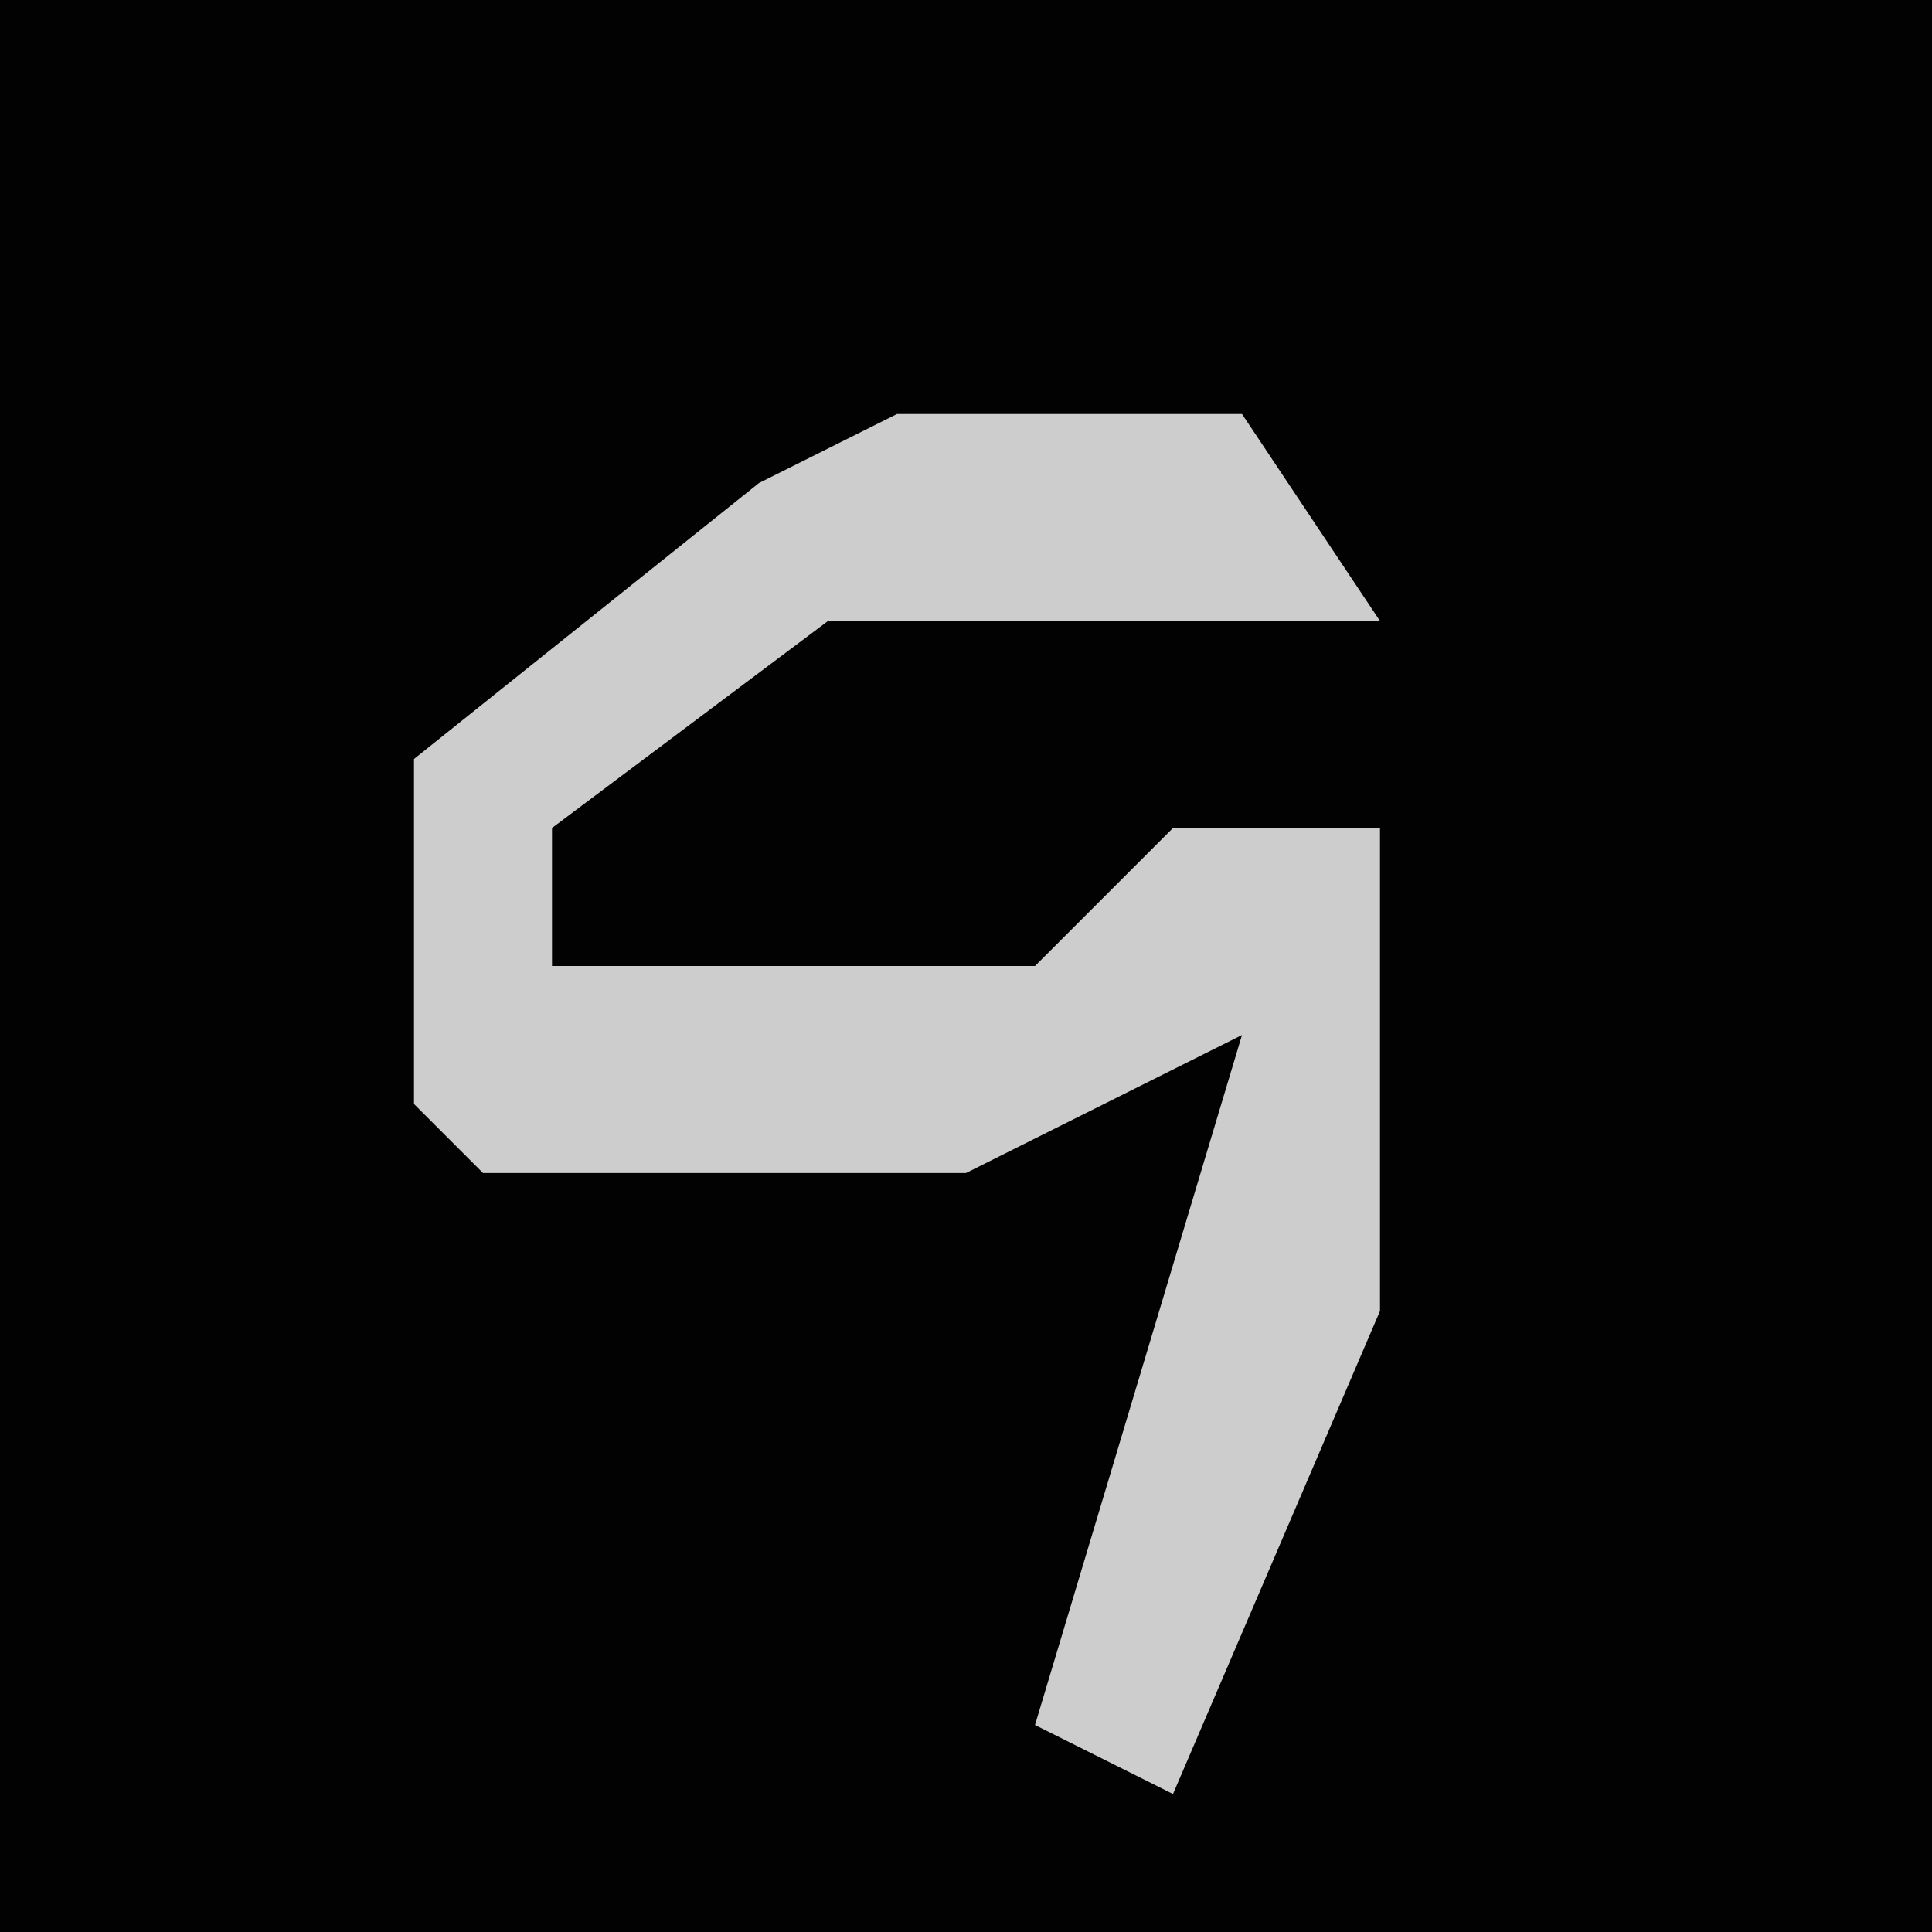 <?xml version="1.0" encoding="UTF-8"?>
<svg version="1.1" xmlns="http://www.w3.org/2000/svg" width="28" height="28">
<path d="M0,0 L28,0 L28,28 L0,28 Z " fill="#020202" transform="translate(0,0)"/>
<path d="M0,0 L5,0 L7,3 L-1,3 L-5,6 L-5,8 L2,8 L4,6 L7,6 L7,13 L4,20 L2,19 L5,9 L1,11 L-6,11 L-7,10 L-7,5 L-2,1 Z " fill="#CDCDCD" transform="translate(13,6)"/>
</svg>
